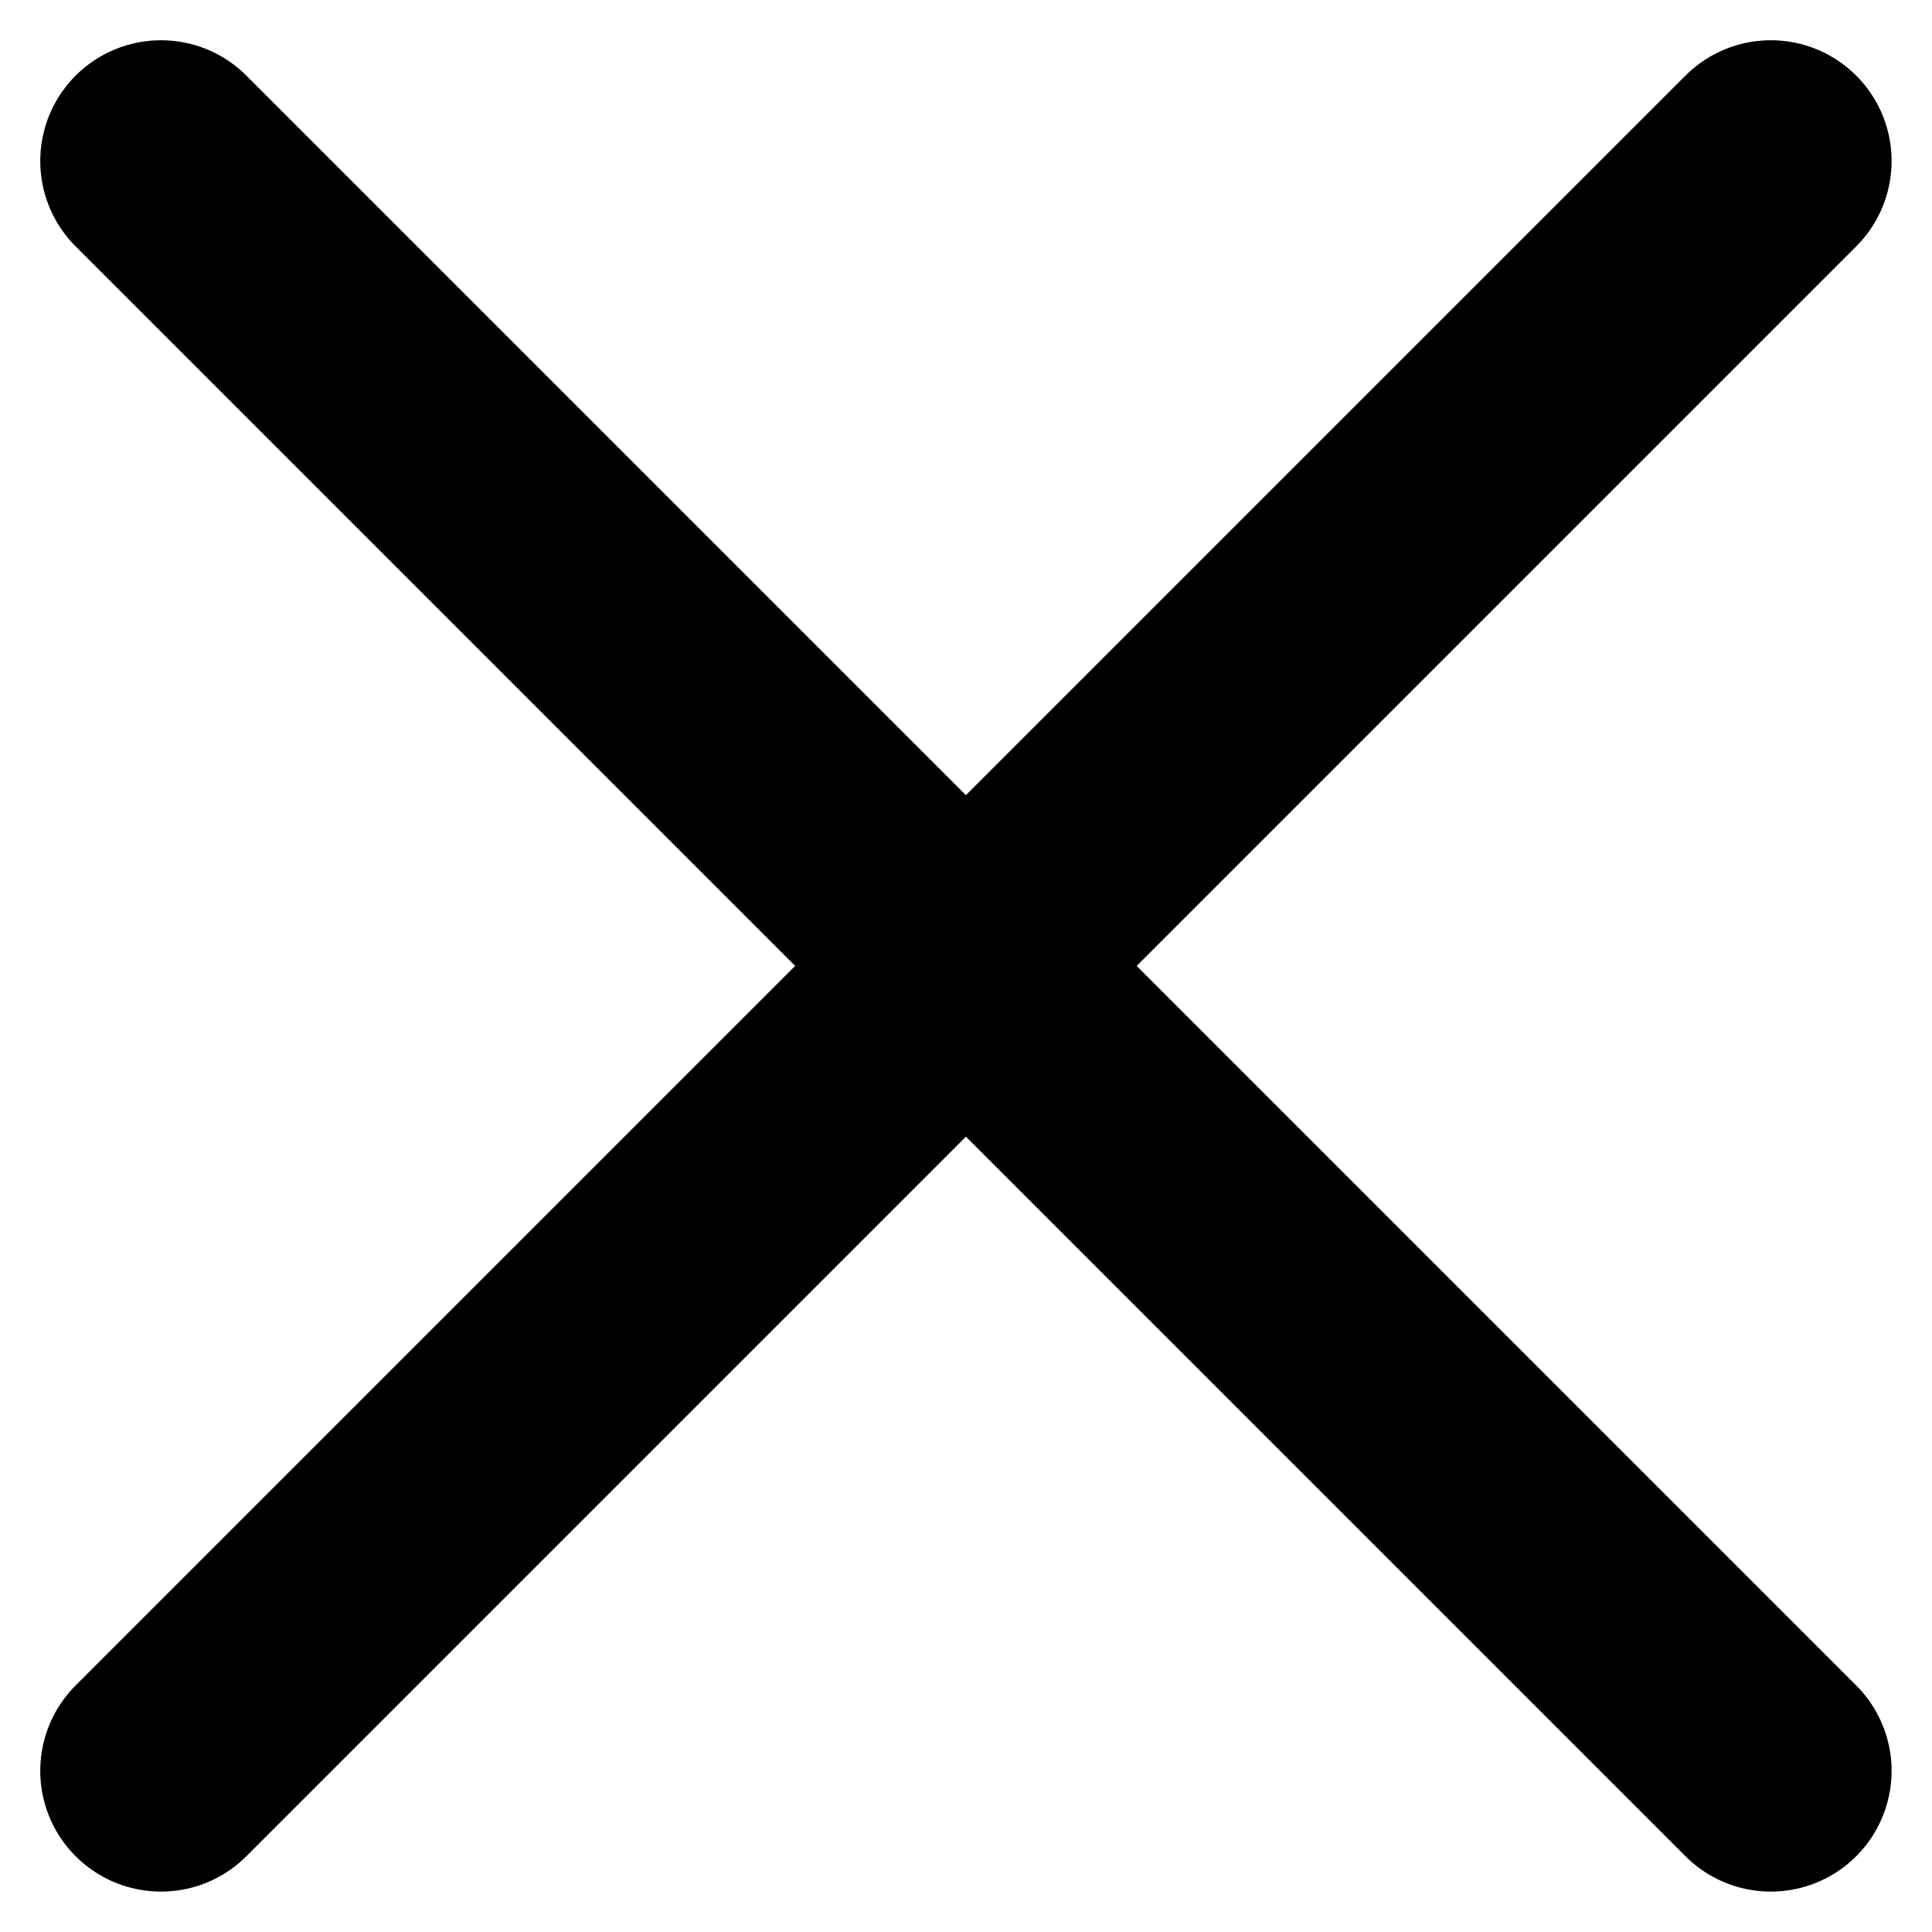 <svg width="12" height="12" viewBox="0 0 12 12" fill="none" xmlns="http://www.w3.org/2000/svg">
<path d="M1 1L10.999 10.999" stroke="black" stroke-width="1.5" stroke-linecap="round" stroke-linejoin="round"/>
<path d="M1 10.999L10.999 1" stroke="black" stroke-width="1.5" stroke-linecap="round" stroke-linejoin="round"/>
</svg>
